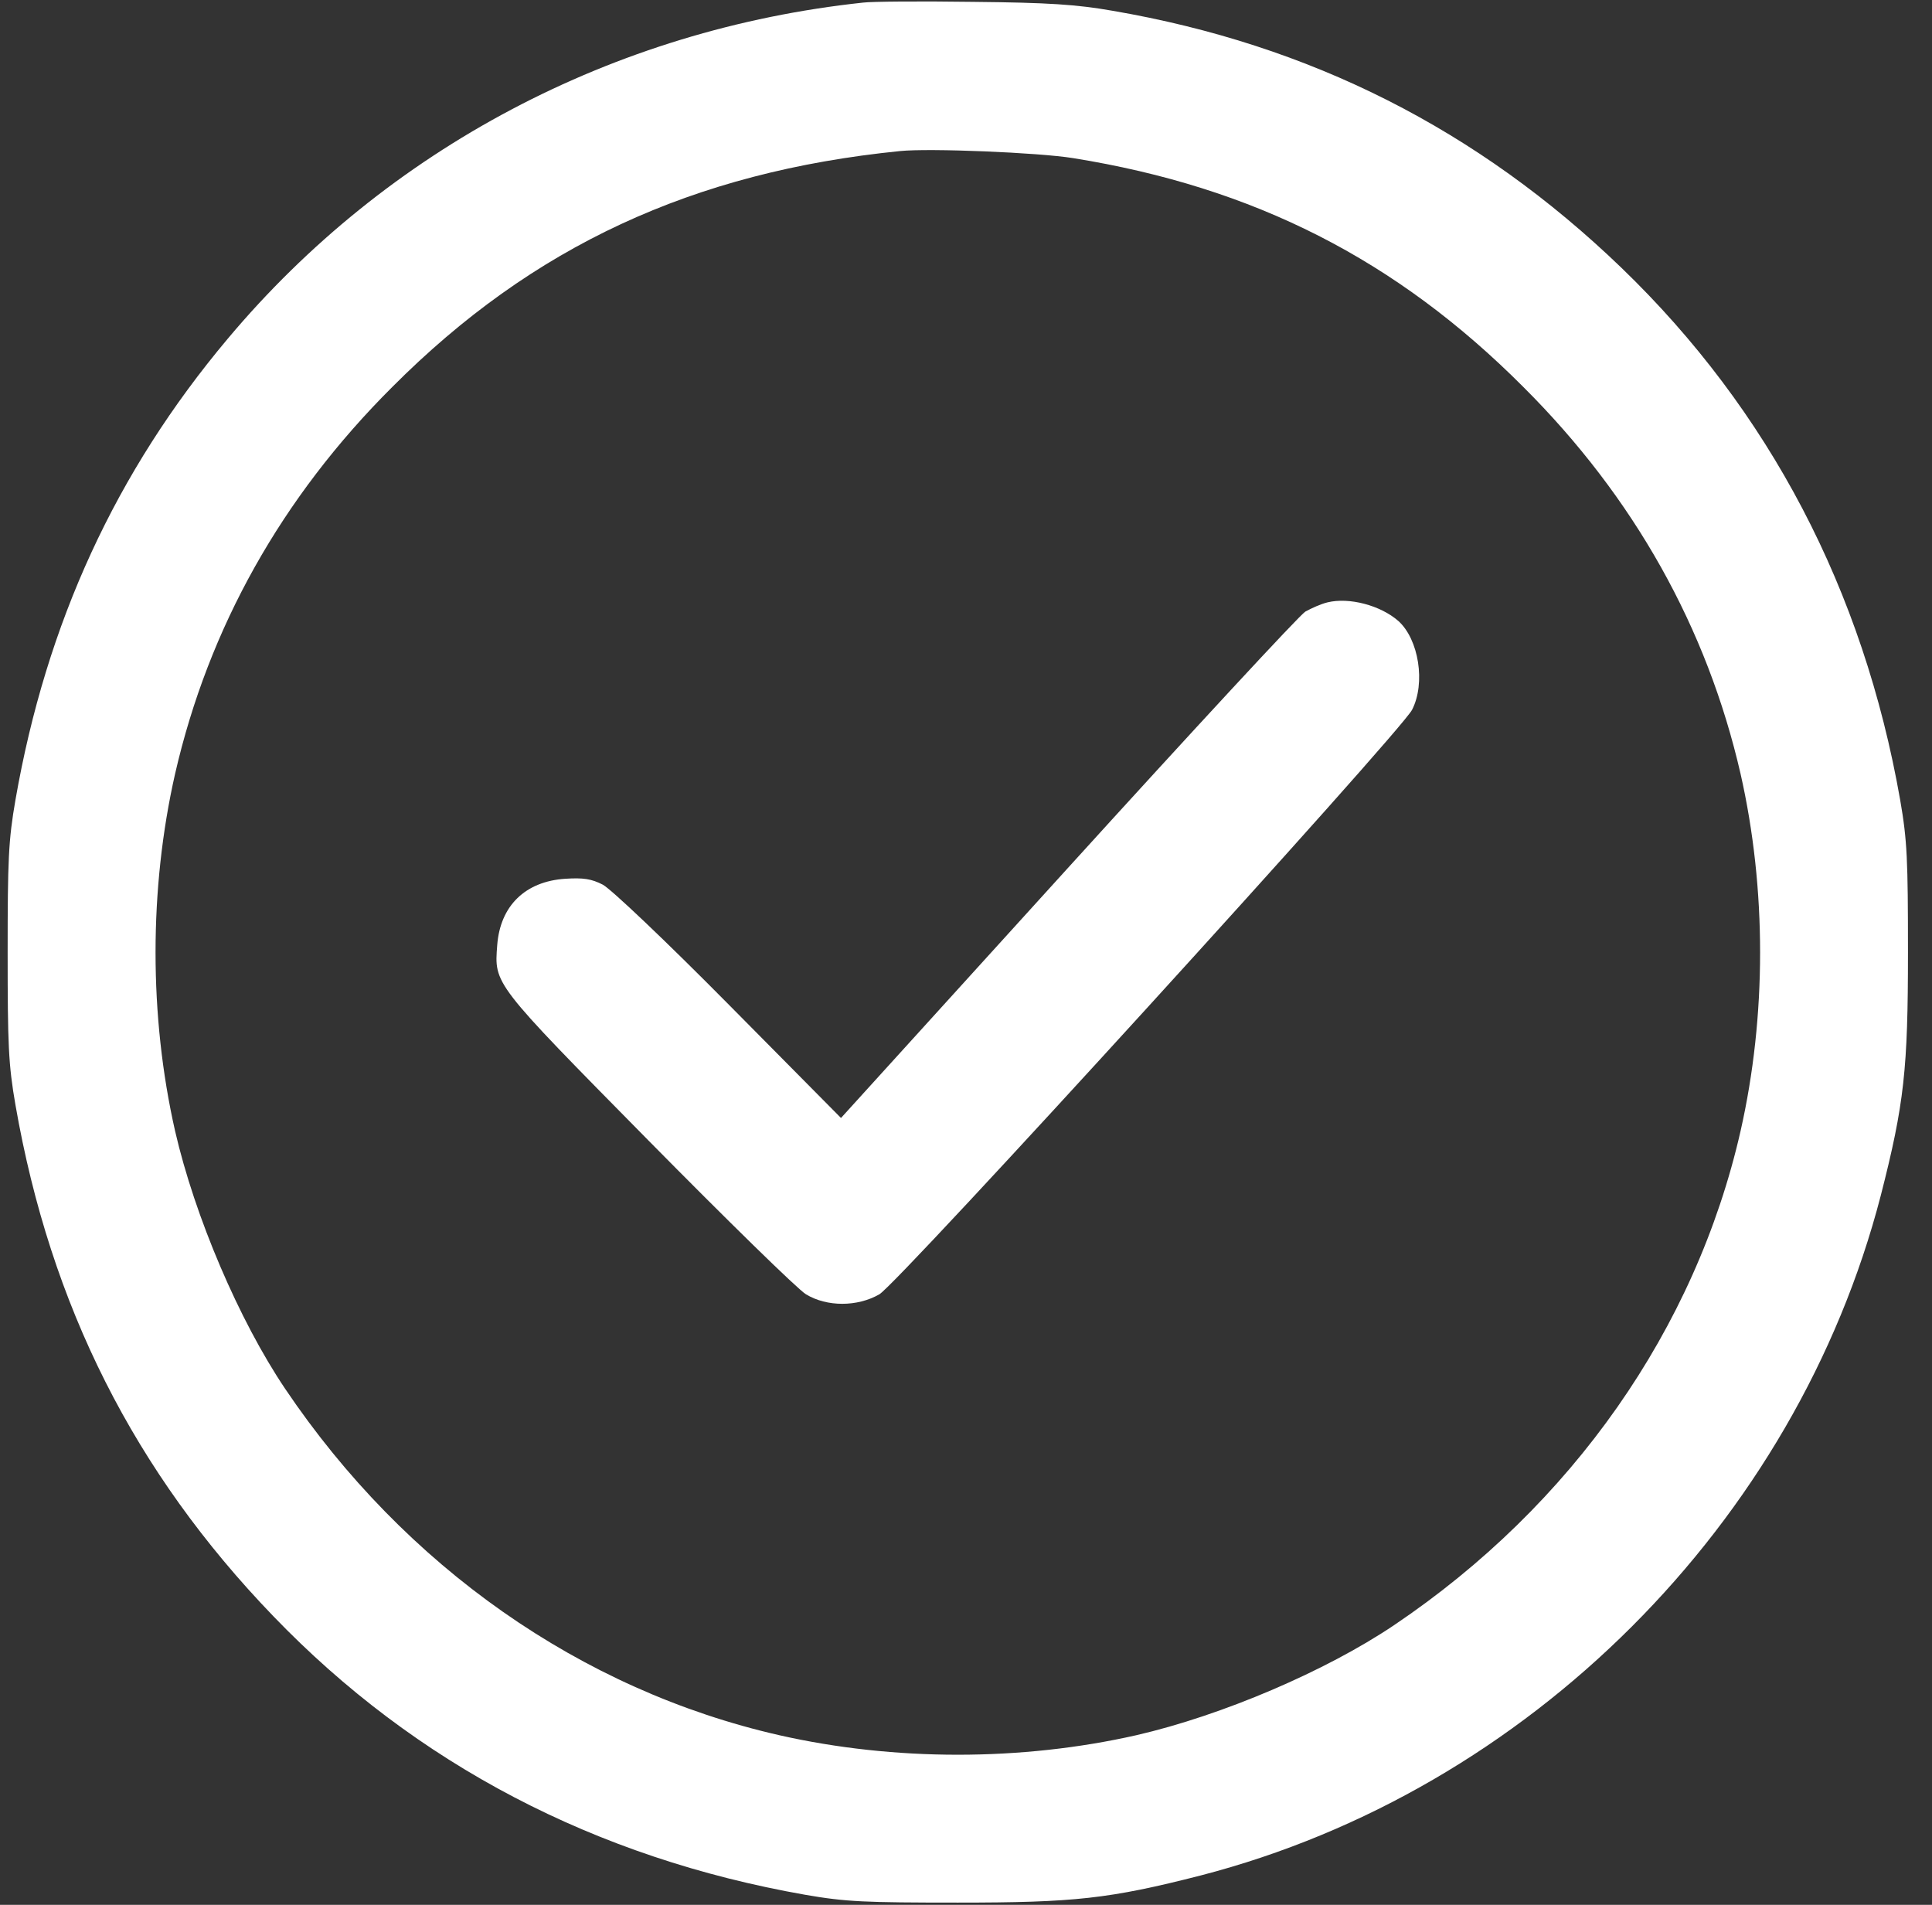 <svg width="71" height="70" viewBox="0 0 71 70" fill="none" xmlns="http://www.w3.org/2000/svg">
<rect x="0" y="0" width="71" height="70" fill="#333333" stroke="none"/>
<path d="M31.713 0.096C22.539 1.08 14.227 5.469 8.375 12.441C4.26 17.336 1.703 22.887 0.568 29.395C0.309 30.885 0.281 31.609 0.281 35C0.281 38.391 0.309 39.115 0.568 40.605C1.854 47.988 4.943 54.1 10.043 59.391C15.279 64.832 21.883 68.277 29.594 69.631C31.084 69.891 31.809 69.918 35.199 69.918C39.478 69.918 40.764 69.781 44.127 68.92C56.172 65.803 66.002 55.973 69.119 43.928C69.981 40.565 70.117 39.279 70.117 35C70.117 31.609 70.09 30.885 69.83 29.395C68.477 21.684 65.018 15.08 59.59 9.844C54.312 4.758 48.147 1.641 40.887 0.396C39.56 0.164 38.535 0.096 35.746 0.068C33.832 0.041 32.014 0.055 31.713 0.096ZM39.438 5.811C46.082 6.877 51.318 9.543 55.98 14.219C60.055 18.279 62.734 23.078 63.965 28.438C64.922 32.662 64.922 37.338 63.965 41.562C62.31 48.836 57.772 55.316 51.236 59.719C48.721 61.414 44.906 63.041 41.762 63.766C37.537 64.723 32.861 64.723 28.637 63.766C21.363 62.111 14.883 57.572 10.48 51.037C8.785 48.522 7.158 44.707 6.434 41.562C5.477 37.338 5.477 32.662 6.434 28.438C7.664 23.078 10.344 18.279 14.418 14.219C19.572 9.051 25.465 6.316 33.08 5.551C34.16 5.441 38.166 5.605 39.438 5.811Z" fill="white"/>
<path d="M48.789 22.135C48.556 22.189 48.187 22.354 47.968 22.477C47.75 22.613 43.826 26.852 39.246 31.896L30.906 41.084L26.804 36.941C24.425 34.535 22.457 32.676 22.156 32.512C21.732 32.293 21.431 32.252 20.775 32.293C19.299 32.389 18.383 33.291 18.273 34.727C18.164 36.176 18.095 36.094 23.81 41.891C26.709 44.83 29.32 47.387 29.621 47.565C30.386 48.029 31.508 48.029 32.314 47.565C32.998 47.182 51.468 26.906 51.892 26.086C52.398 25.102 52.138 23.488 51.386 22.818C50.73 22.244 49.582 21.943 48.789 22.135Z" fill="white"/>
</svg>
